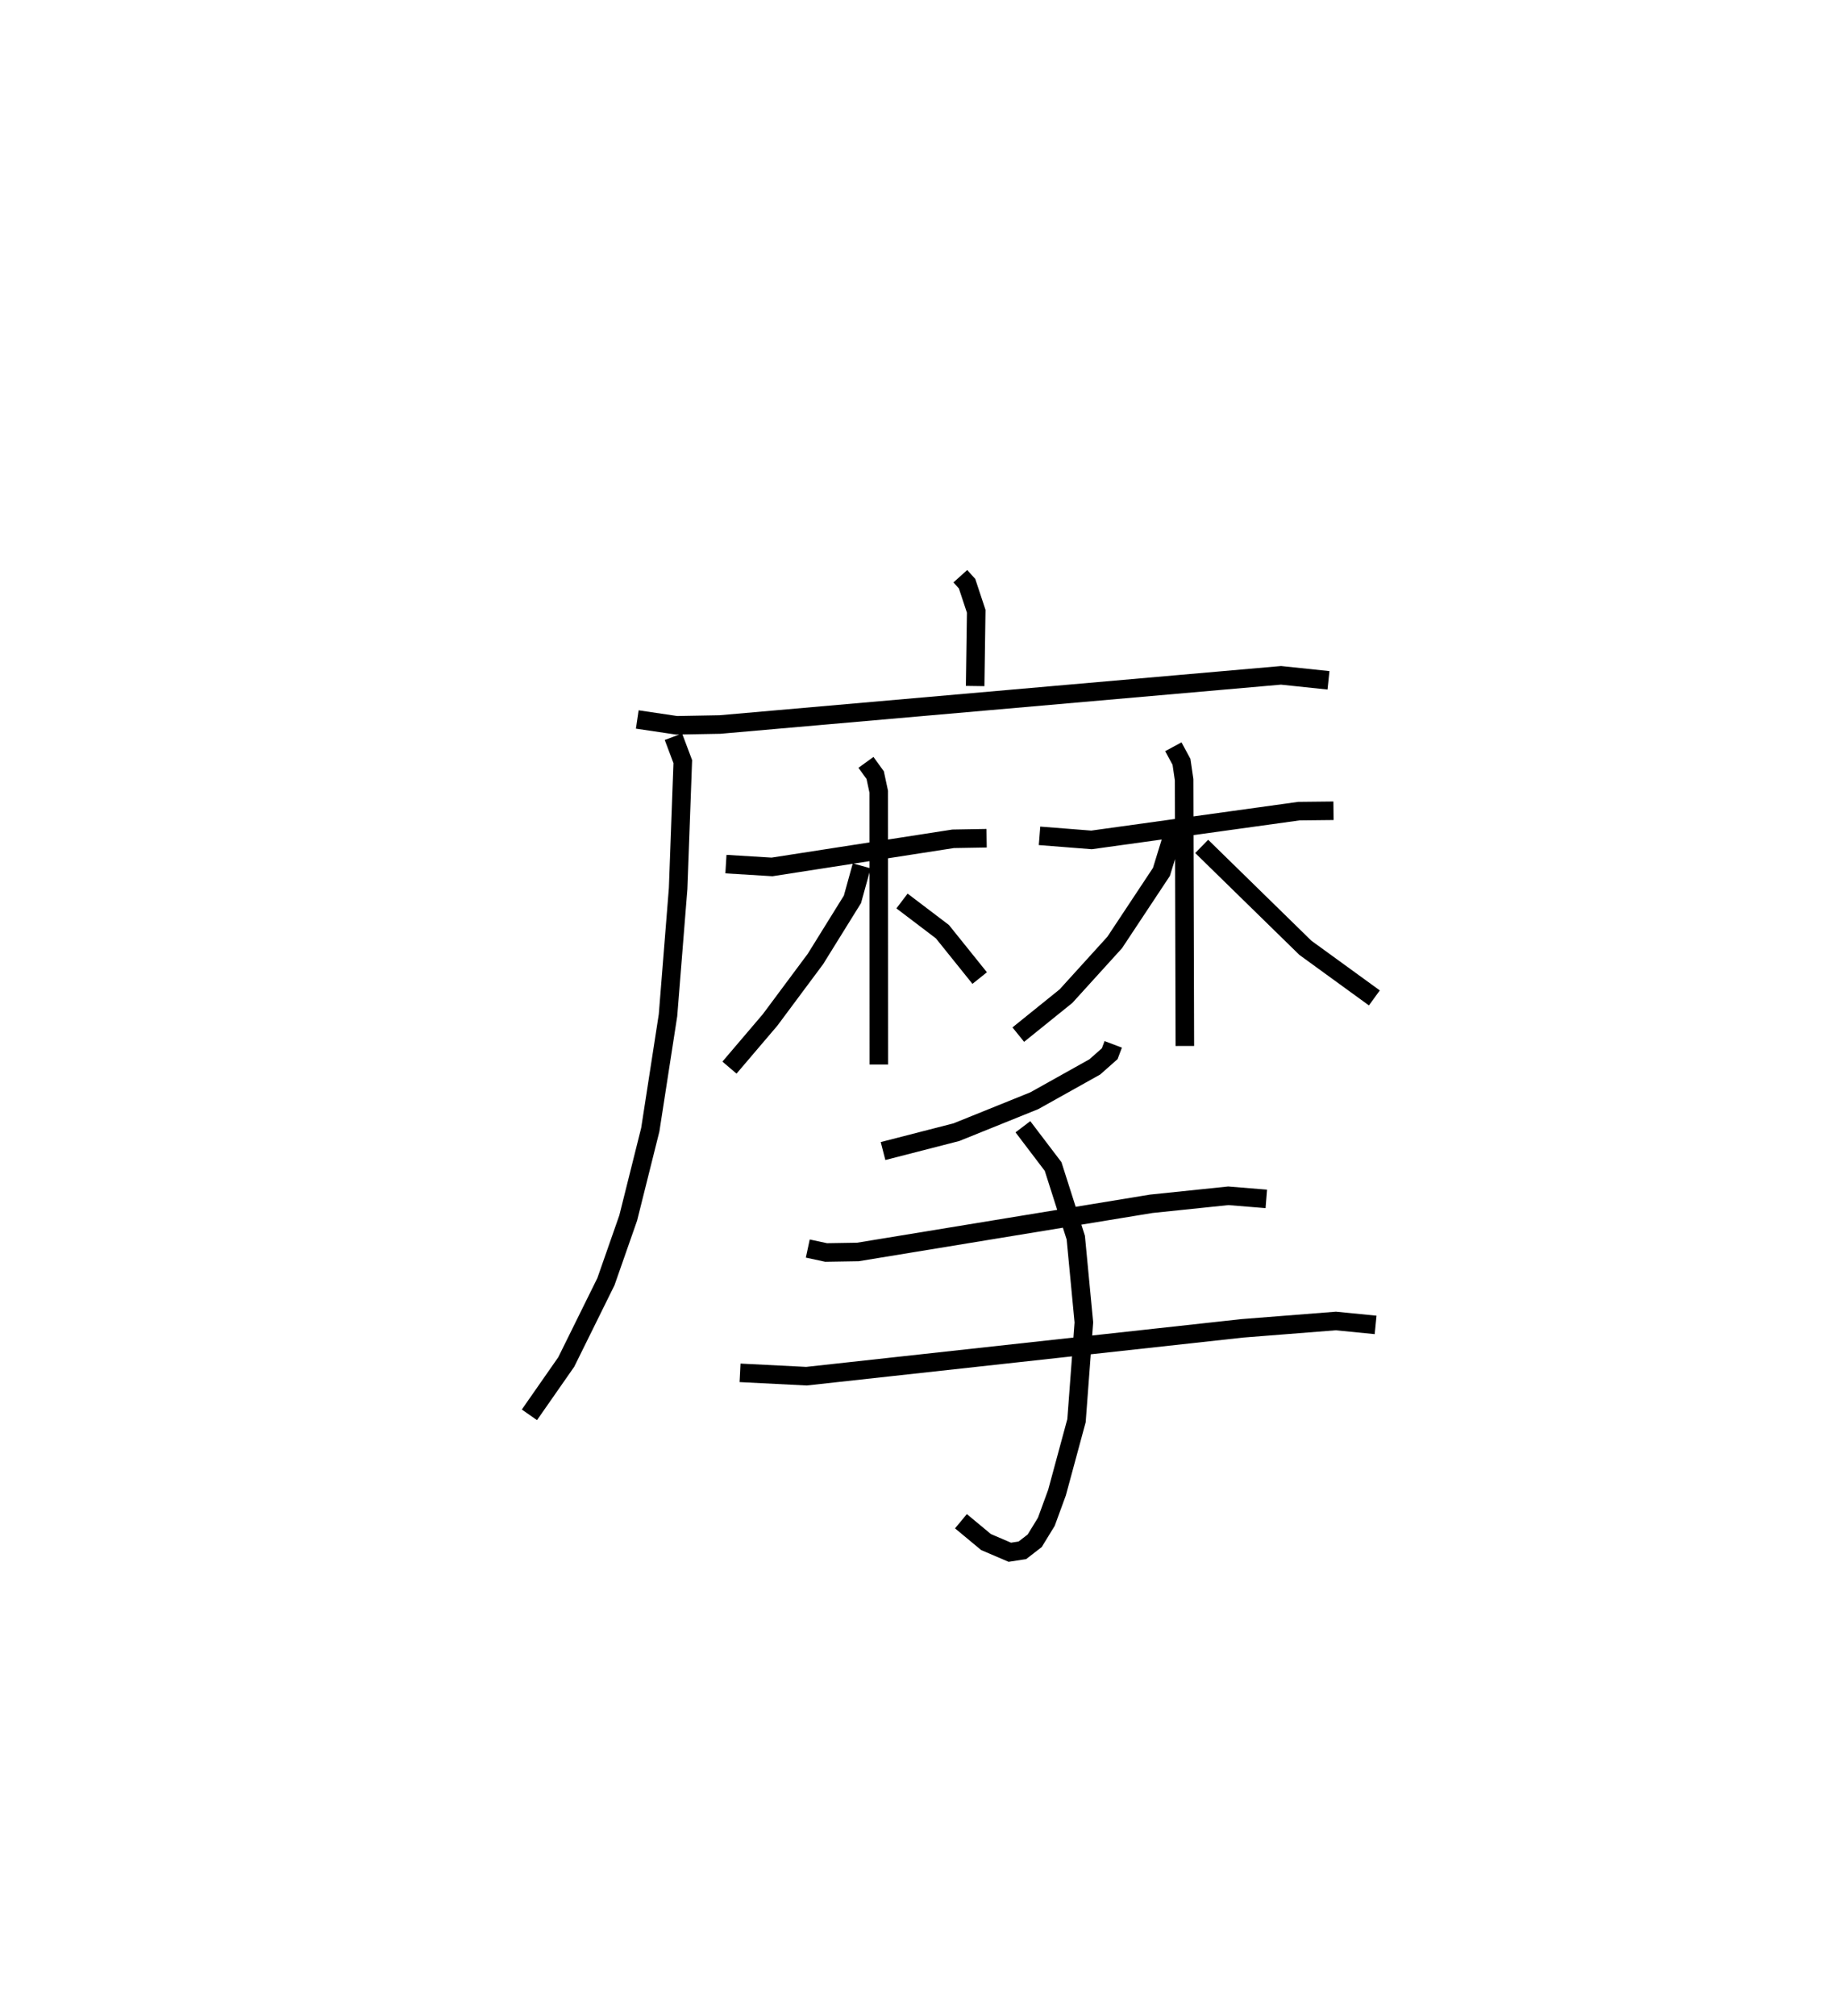 <?xml version="1.0" encoding="utf-8" ?>
<svg baseProfile="full" height="108.731" version="1.1" width="99.222" xmlns="http://www.w3.org/2000/svg" xmlns:ev="http://www.w3.org/2001/xml-events" xmlns:xlink="http://www.w3.org/1999/xlink"><defs /><rect fill="white" height="108.731" width="99.222" x="0" y="0" /><path d="M25,25 m0.0,0.0 m26.814,6.082 l0.364,0.404 0.493,1.488 l-0.058,4.032 m-18.229,1.804 l2.119,0.314 2.342,-0.042 l30.271,-2.653 2.562,0.269 m-35.344,3.042 l0.505,1.344 -0.251,6.844 l-0.546,6.835 -0.956,6.175 l-1.191,4.761 -1.203,3.438 l-2.14,4.331 -1.988,2.851 m10.603,-29.707 l2.488,0.152 9.771,-1.517 l1.805,-0.031 m-6.509,-4.092 l0.498,0.688 0.192,0.897 l0.006,14.714 m-0.925,-10.717 l-0.5,1.807 -1.996,3.216 l-2.448,3.289 -2.191,2.572 m9.309,-8.988 l2.18,1.655 2.011,2.502 m3.229,-7.672 l2.805,0.22 11.189,-1.553 l1.867,-0.02 m-8.641,-3.452 l0.44,0.815 0.141,0.966 l0.04,14.359 m-0.679,-11.29 l-0.585,1.901 -2.522,3.807 l-2.627,2.894 -2.574,2.076 m9.896,-10.153 l5.594,5.47 3.722,2.703 m-14.089,2.505 l-0.19,0.505 -0.804,0.711 l-3.265,1.825 -4.202,1.696 l-3.959,1.018 m-4.06,5.259 l0.989,0.213 1.714,-0.028 l15.83,-2.599 4.156,-0.431 l2.05,0.167 m-28.394,9.383 l3.582,0.181 23.515,-2.581 l5.048,-0.397 2.146,0.212 m-19.03,-10.689 l1.63,2.145 1.223,3.836 l0.436,4.572 -0.397,5.301 l-1.052,3.882 -0.576,1.573 l-0.627,1.024 -0.667,0.515 l-0.677,0.104 -1.283,-0.55 l-1.353,-1.123 " fill="none" stroke="black" stroke-width="1" /></svg>